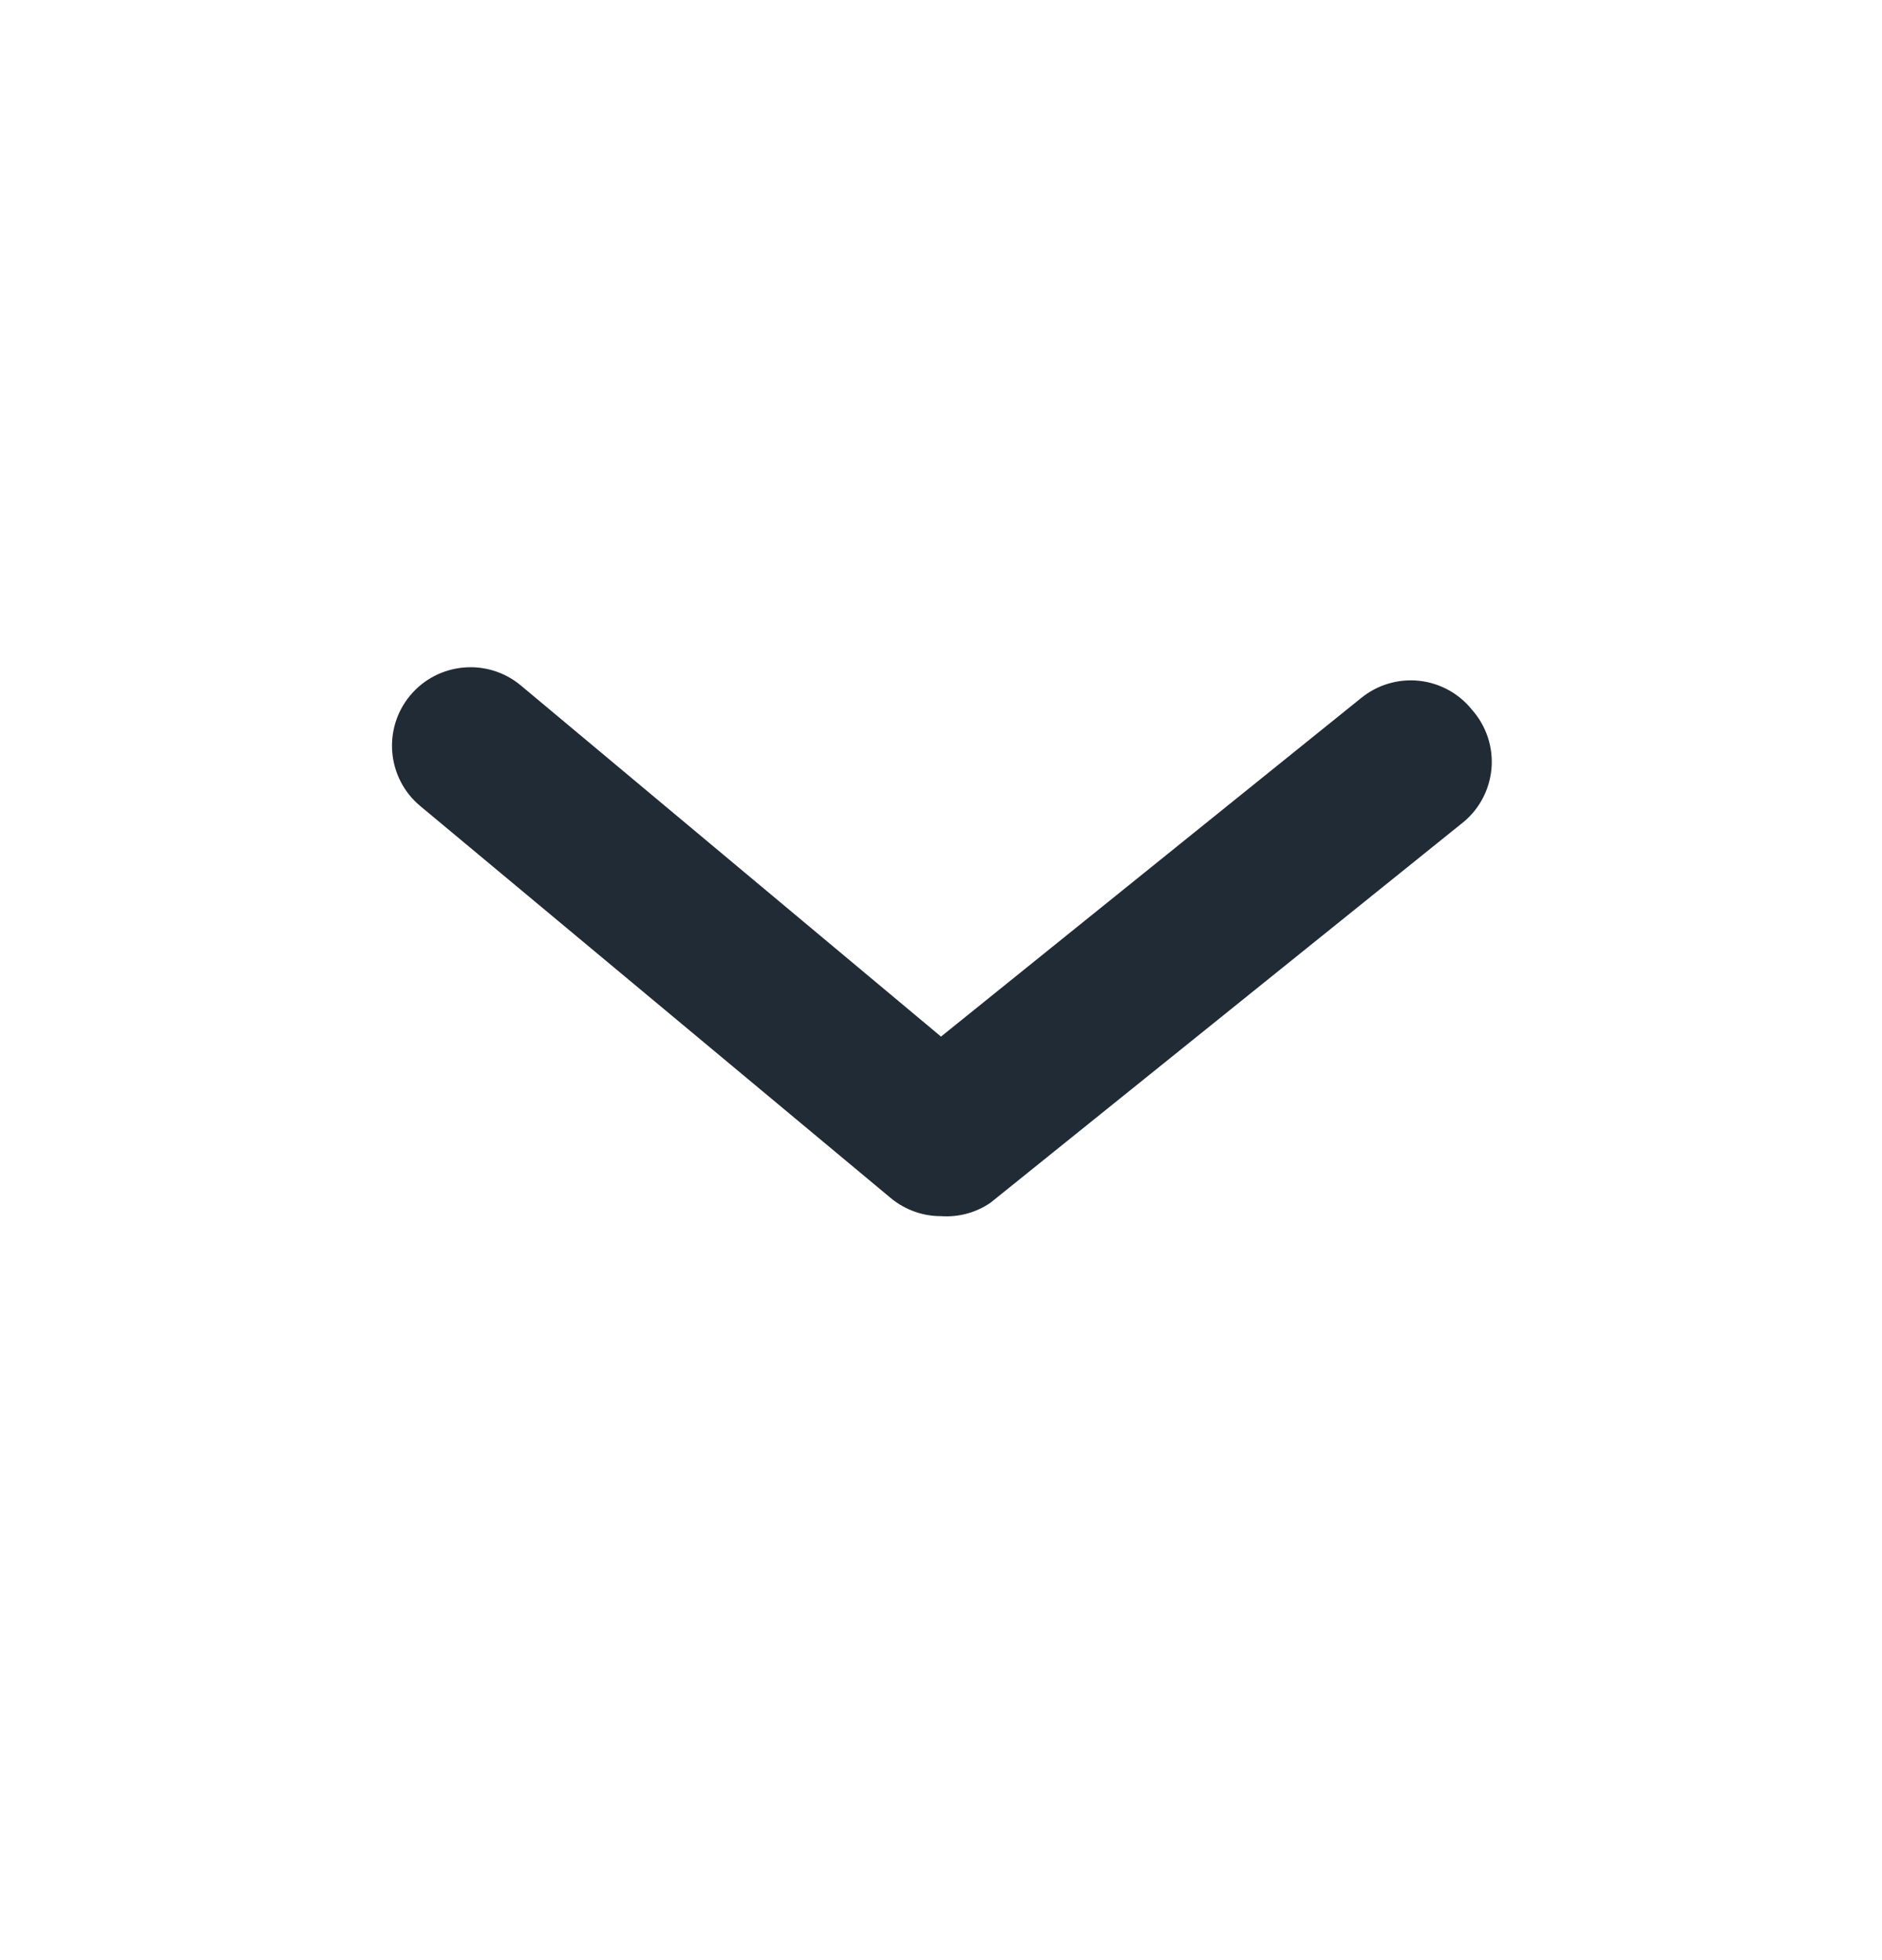 <svg width="24" height="25" viewBox="0 0 24 25" fill="none" xmlns="http://www.w3.org/2000/svg">
<path d="M12 15.511C11.767 15.512 11.54 15.43 11.36 15.281L5.36 10.281C4.935 9.928 4.877 9.296 5.23 8.871C5.584 8.446 6.215 8.388 6.64 8.741L12 13.221L17.36 8.901C17.567 8.733 17.832 8.655 18.096 8.683C18.361 8.711 18.604 8.844 18.77 9.051C18.955 9.259 19.046 9.535 19.019 9.812C18.992 10.089 18.852 10.342 18.63 10.511L12.63 15.341C12.445 15.467 12.223 15.527 12 15.511Z" fill="#212B36"/>
</svg>
